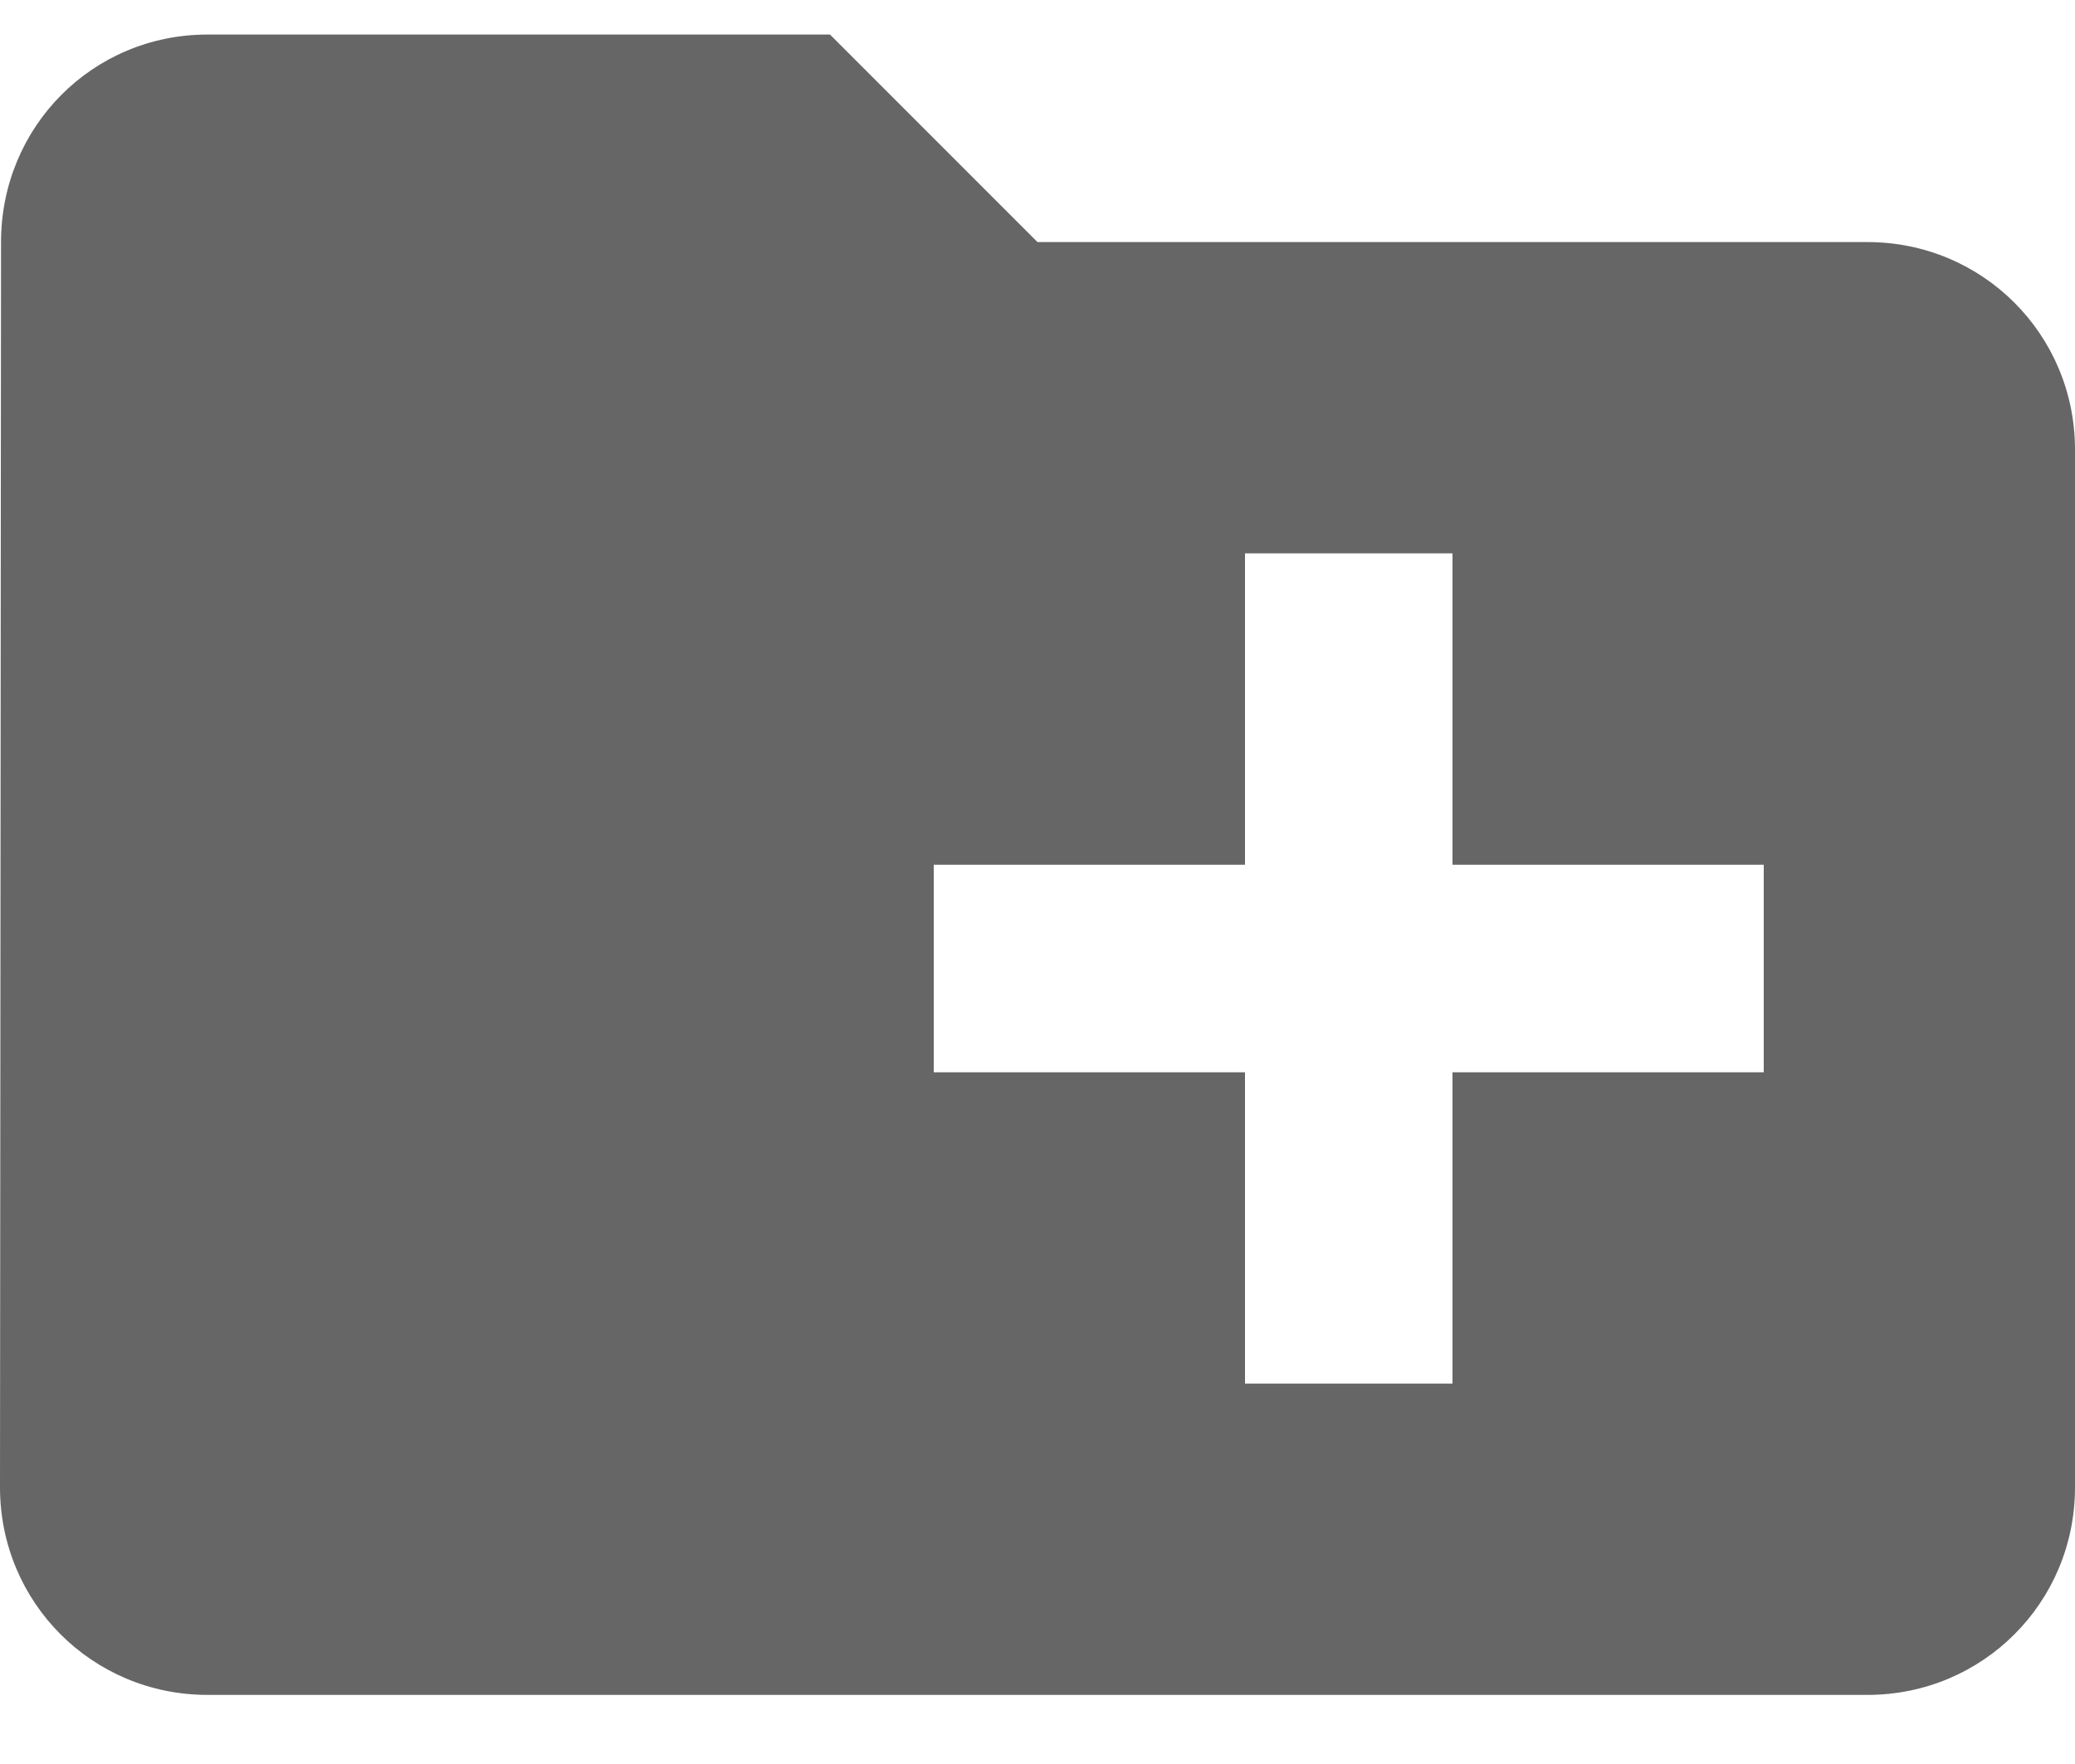 <svg width="20" height="17" viewBox="0 0 20 17" fill="none" xmlns="http://www.w3.org/2000/svg">
<path d="M18 2.333H10L8 0.333H2C0.89 0.333 0.01 1.224 0.01 2.333L0 14.334C0 15.444 0.89 16.334 2 16.334H18C19.11 16.334 20 15.444 20 14.334V4.333C20 3.224 19.11 2.333 18 2.333ZM17 10.334H14V13.334H12V10.334H9V8.334H12V5.333H14V8.334H17V10.334Z" fill="#666666"/>
</svg>
